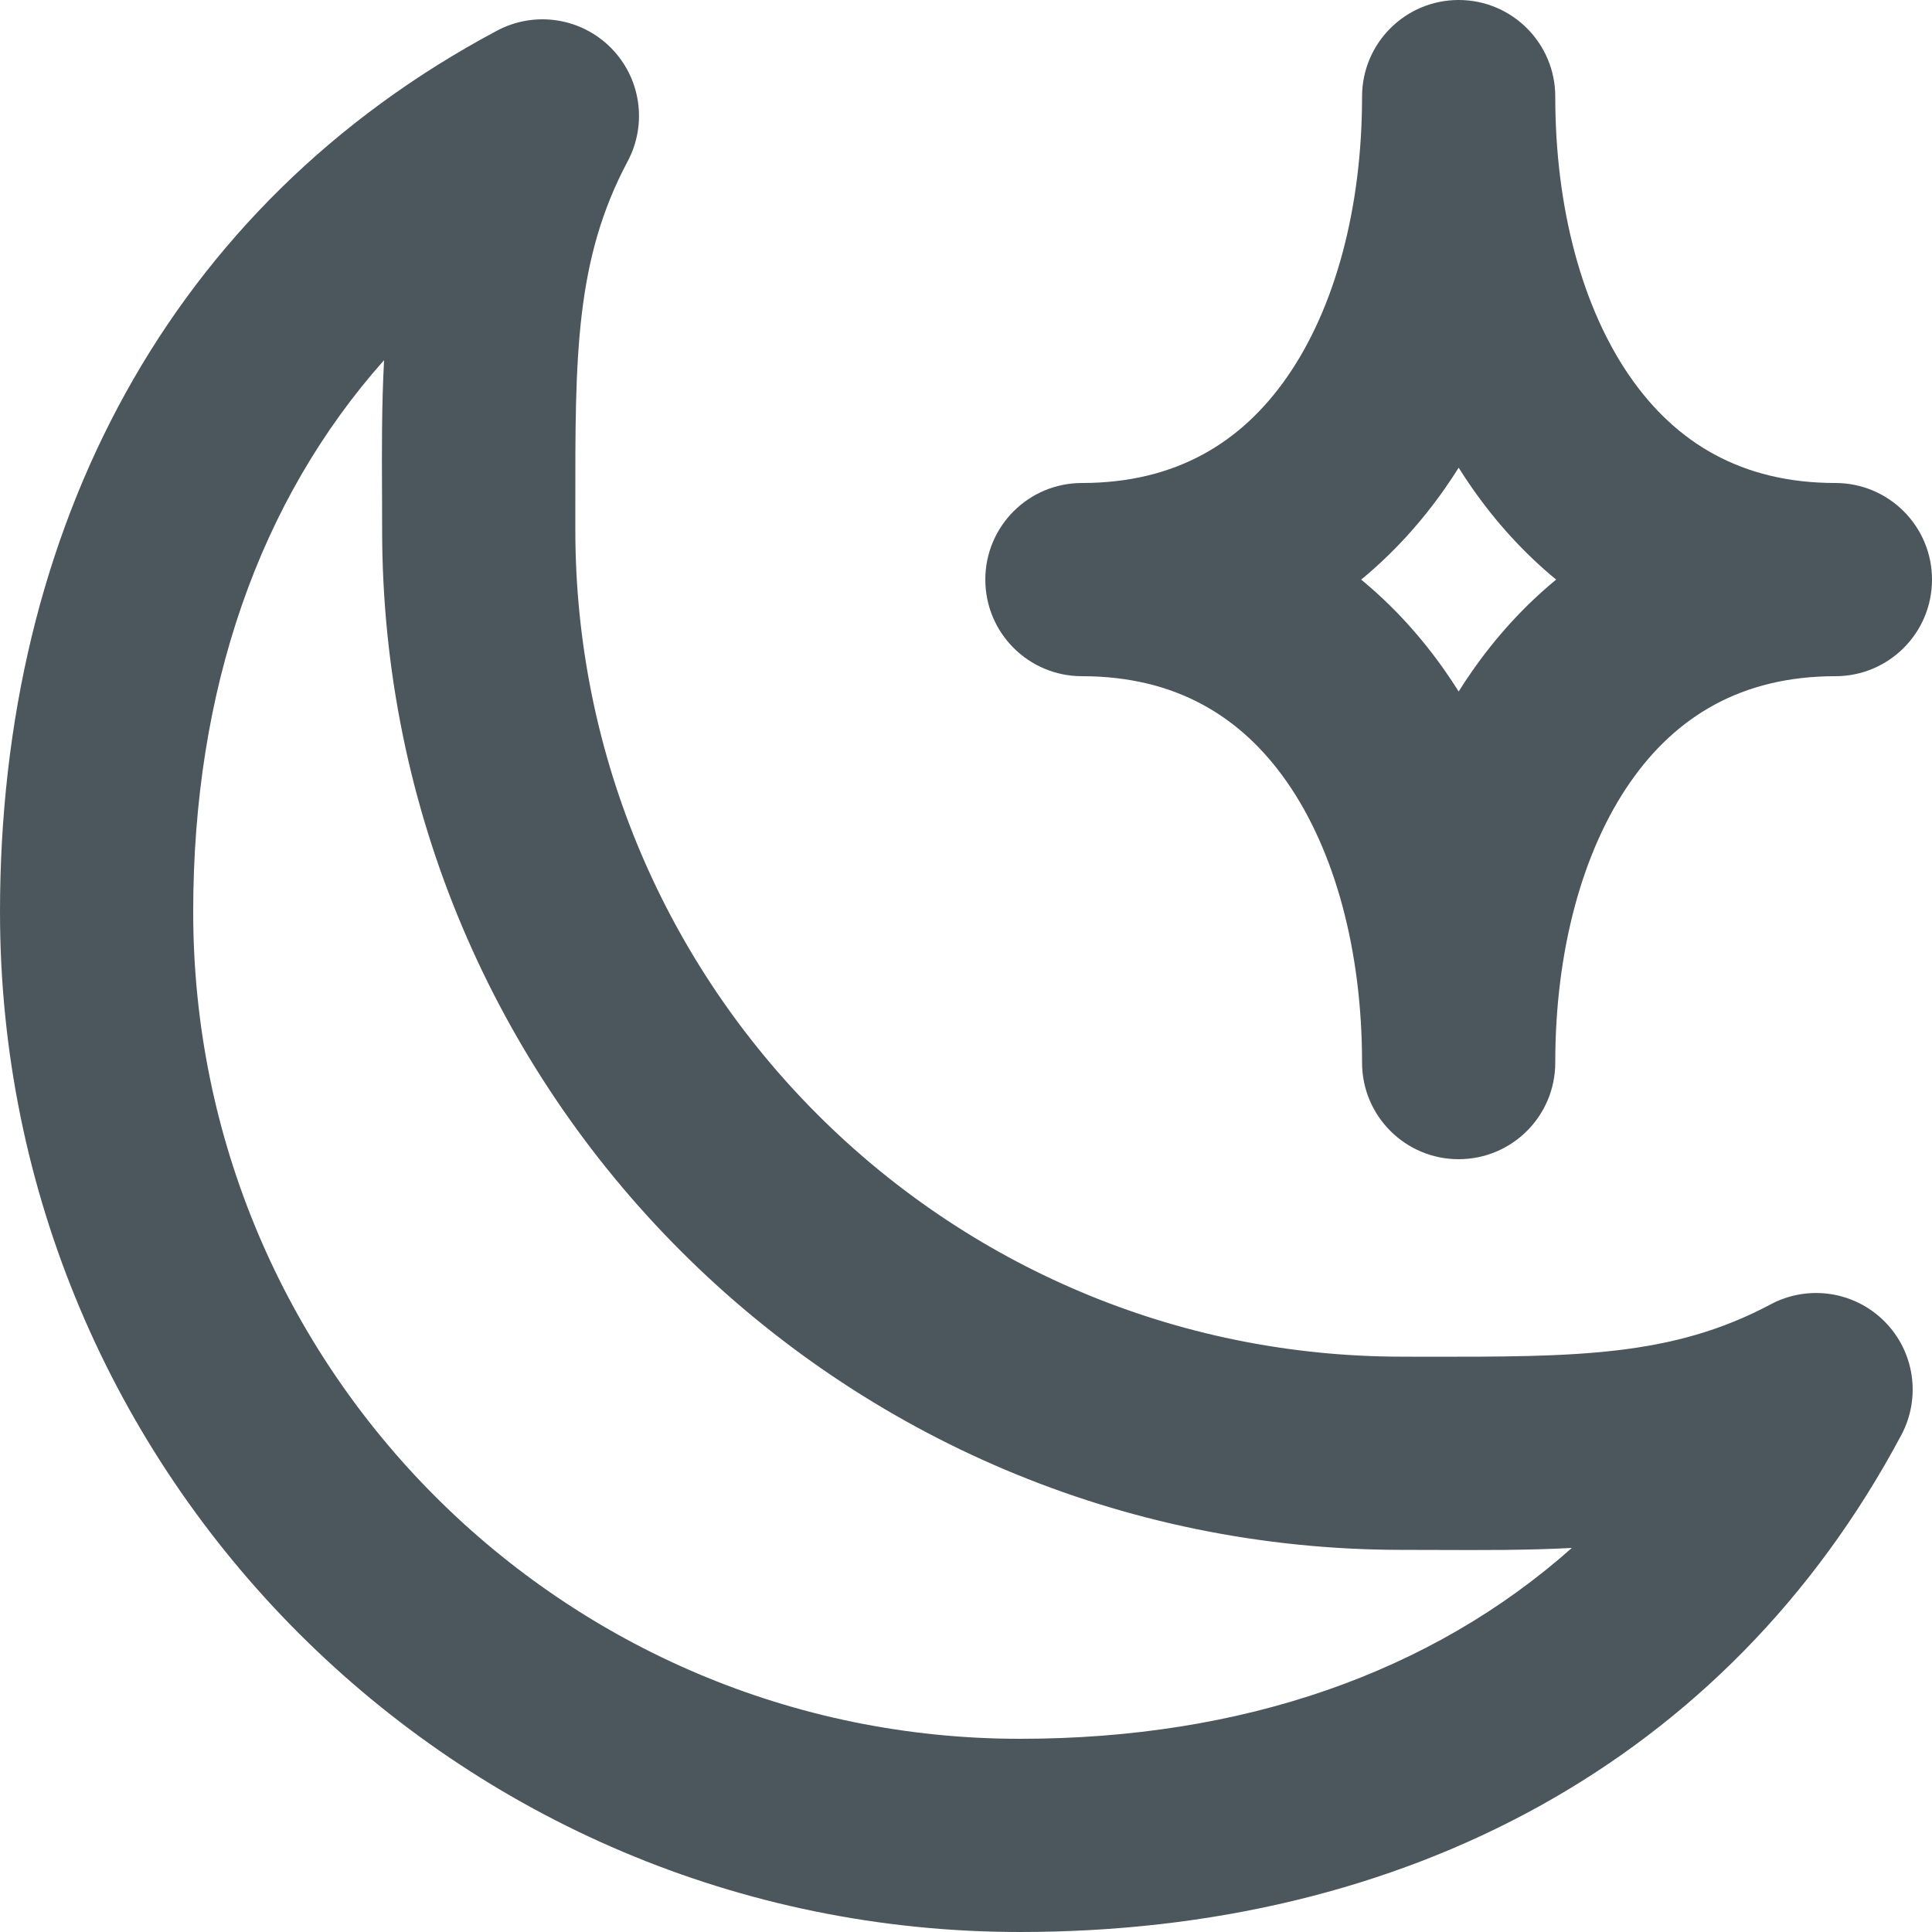 <svg width="24" height="24" viewBox="0 0 24 24" fill="none" xmlns="http://www.w3.org/2000/svg">
<path fill-rule="evenodd" clip-rule="evenodd" d="M7.586 0.591C7.96 0.965 8.045 1.538 7.797 2.004C7.144 3.23 7.145 4.425 7.147 6.295C7.147 6.389 7.147 6.485 7.147 6.582C7.147 12.255 11.745 16.853 17.418 16.853C17.515 16.853 17.61 16.853 17.704 16.854C19.574 16.855 20.77 16.856 21.996 16.203C22.462 15.955 23.035 16.04 23.409 16.414C23.782 16.787 23.867 17.36 23.619 17.826C21.452 21.895 17.437 24 12.671 24C5.673 24 0 18.327 0 11.329C0 6.563 2.105 2.548 6.174 0.381C6.64 0.133 7.213 0.218 7.586 0.591ZM4.771 4.474C3.221 6.217 2.4 8.563 2.4 11.329C2.4 17.001 6.999 21.6 12.671 21.6C15.438 21.6 17.782 20.779 19.526 19.229C18.961 19.259 18.399 19.256 17.843 19.254C17.701 19.254 17.559 19.253 17.418 19.253C10.42 19.253 4.747 13.58 4.747 6.582C4.747 6.441 4.746 6.299 4.746 6.156C4.743 5.601 4.741 5.039 4.771 4.474Z" fill="#4B575C"/>
<path fill-rule="evenodd" clip-rule="evenodd" d="M18.12 0C18.783 0 19.32 0.537 19.32 1.2C19.32 2.589 19.657 3.829 20.252 4.684C20.816 5.495 21.63 6 22.8 6C23.463 6 24 6.537 24 7.2C24 7.863 23.463 8.4 22.8 8.4C21.63 8.4 20.816 8.905 20.252 9.716C19.657 10.571 19.32 11.811 19.32 13.2C19.32 13.863 18.783 14.4 18.12 14.4C17.457 14.4 16.92 13.863 16.92 13.2C16.92 11.811 16.583 10.571 15.988 9.716C15.424 8.905 14.61 8.4 13.44 8.4C12.777 8.4 12.24 7.863 12.24 7.2C12.24 6.537 12.777 6 13.44 6C14.61 6 15.424 5.495 15.988 4.684C16.583 3.829 16.92 2.589 16.92 1.2C16.92 0.537 17.457 0 18.12 0ZM18.12 5.81C18.068 5.893 18.014 5.975 17.958 6.055C17.659 6.485 17.308 6.871 16.909 7.2C17.308 7.529 17.659 7.915 17.958 8.345C18.014 8.425 18.068 8.507 18.12 8.59C18.172 8.507 18.226 8.425 18.282 8.345C18.581 7.915 18.931 7.529 19.331 7.2C18.931 6.871 18.581 6.485 18.282 6.055C18.226 5.975 18.172 5.893 18.12 5.81Z" fill="#4B575C"/>
</svg>
